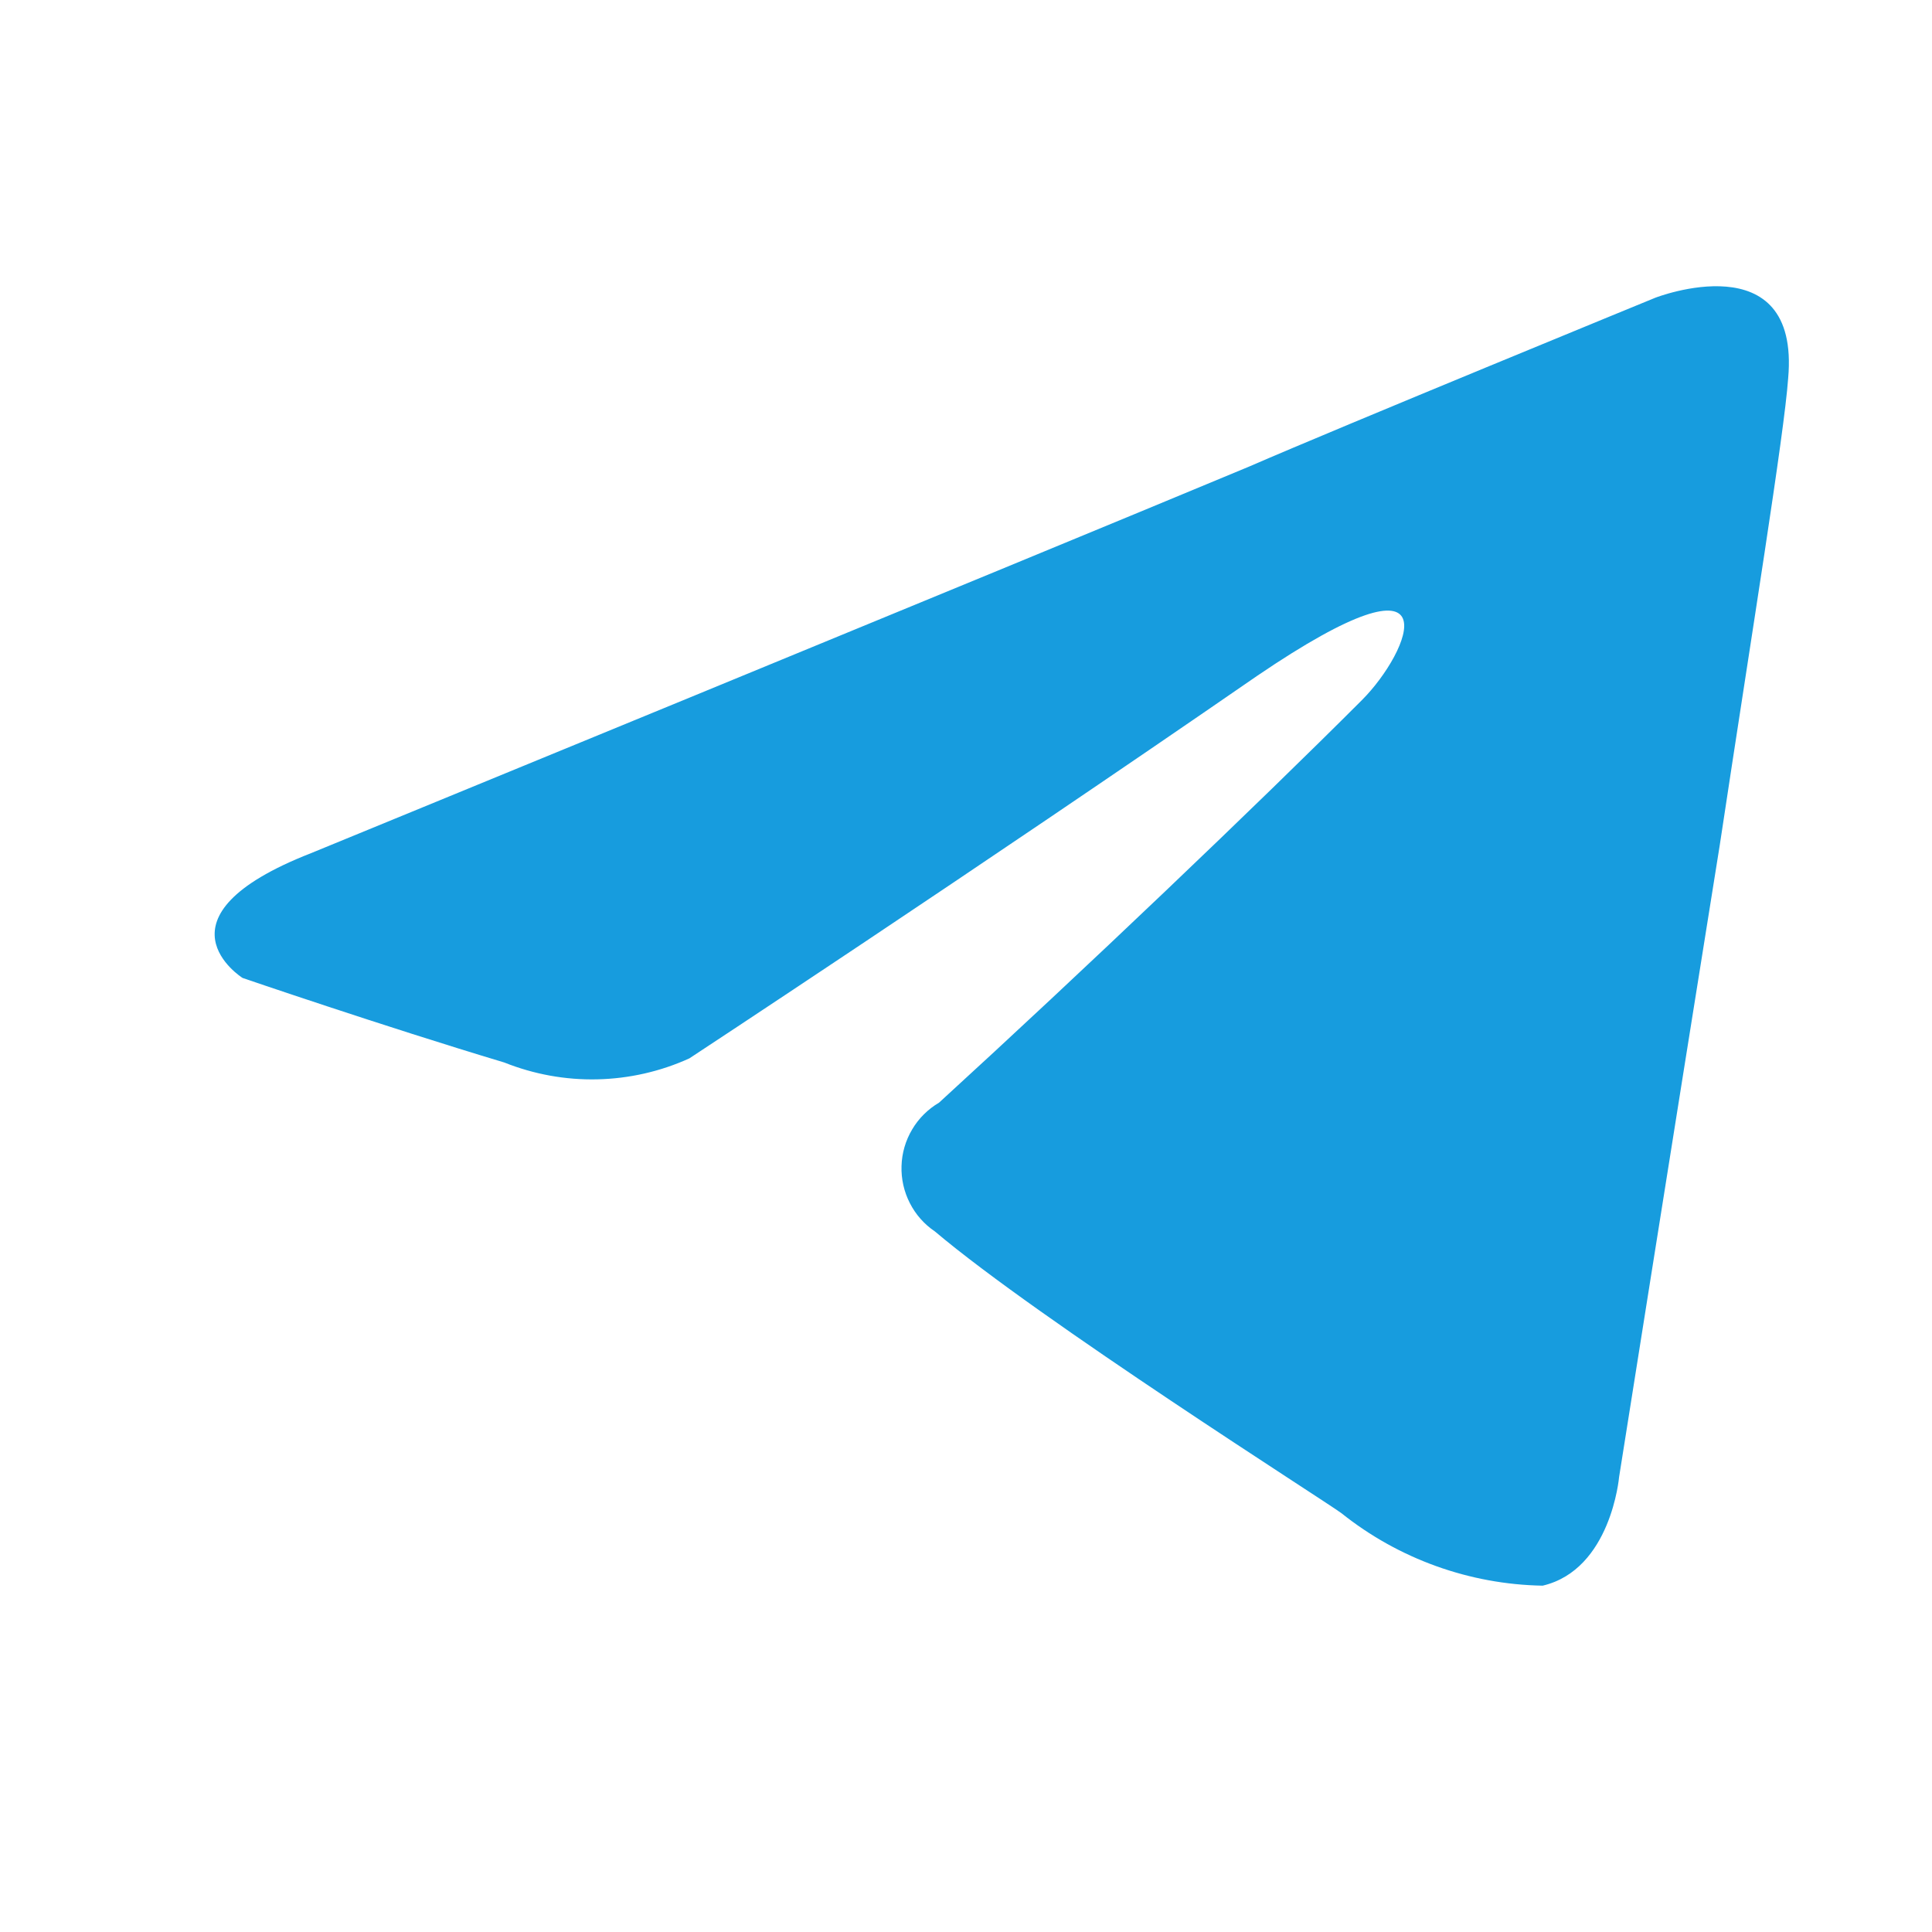 <svg width="27" height="27" viewBox="0 0 27 27" fill="none" xmlns="http://www.w3.org/2000/svg">
<path d="M19.032 9.785C19.707 9.11 20.377 7.536 17.566 9.447C13.571 12.204 9.634 14.791 9.634 14.791C9.229 14.975 8.791 15.074 8.346 15.084C7.901 15.094 7.459 15.013 7.046 14.848C5.36 14.342 3.39 13.667 3.39 13.667C3.39 13.667 2.046 12.822 4.347 11.923C4.347 11.923 14.078 7.929 17.453 6.522C18.746 5.96 23.133 4.161 23.133 4.161C23.133 4.161 25.159 3.373 24.99 5.285C24.934 6.073 24.484 8.83 24.034 11.81C23.358 16.029 22.627 20.642 22.627 20.642C22.627 20.642 22.515 21.935 21.559 22.16C20.536 22.142 19.547 21.786 18.748 21.148C18.523 20.979 14.529 18.448 13.066 17.21C12.917 17.11 12.796 16.973 12.715 16.813C12.633 16.653 12.593 16.474 12.599 16.295C12.604 16.115 12.655 15.94 12.747 15.785C12.838 15.63 12.968 15.501 13.123 15.41C15.152 13.555 17.57 11.248 19.032 9.785Z" fill="#179CDE"/>
</svg>
